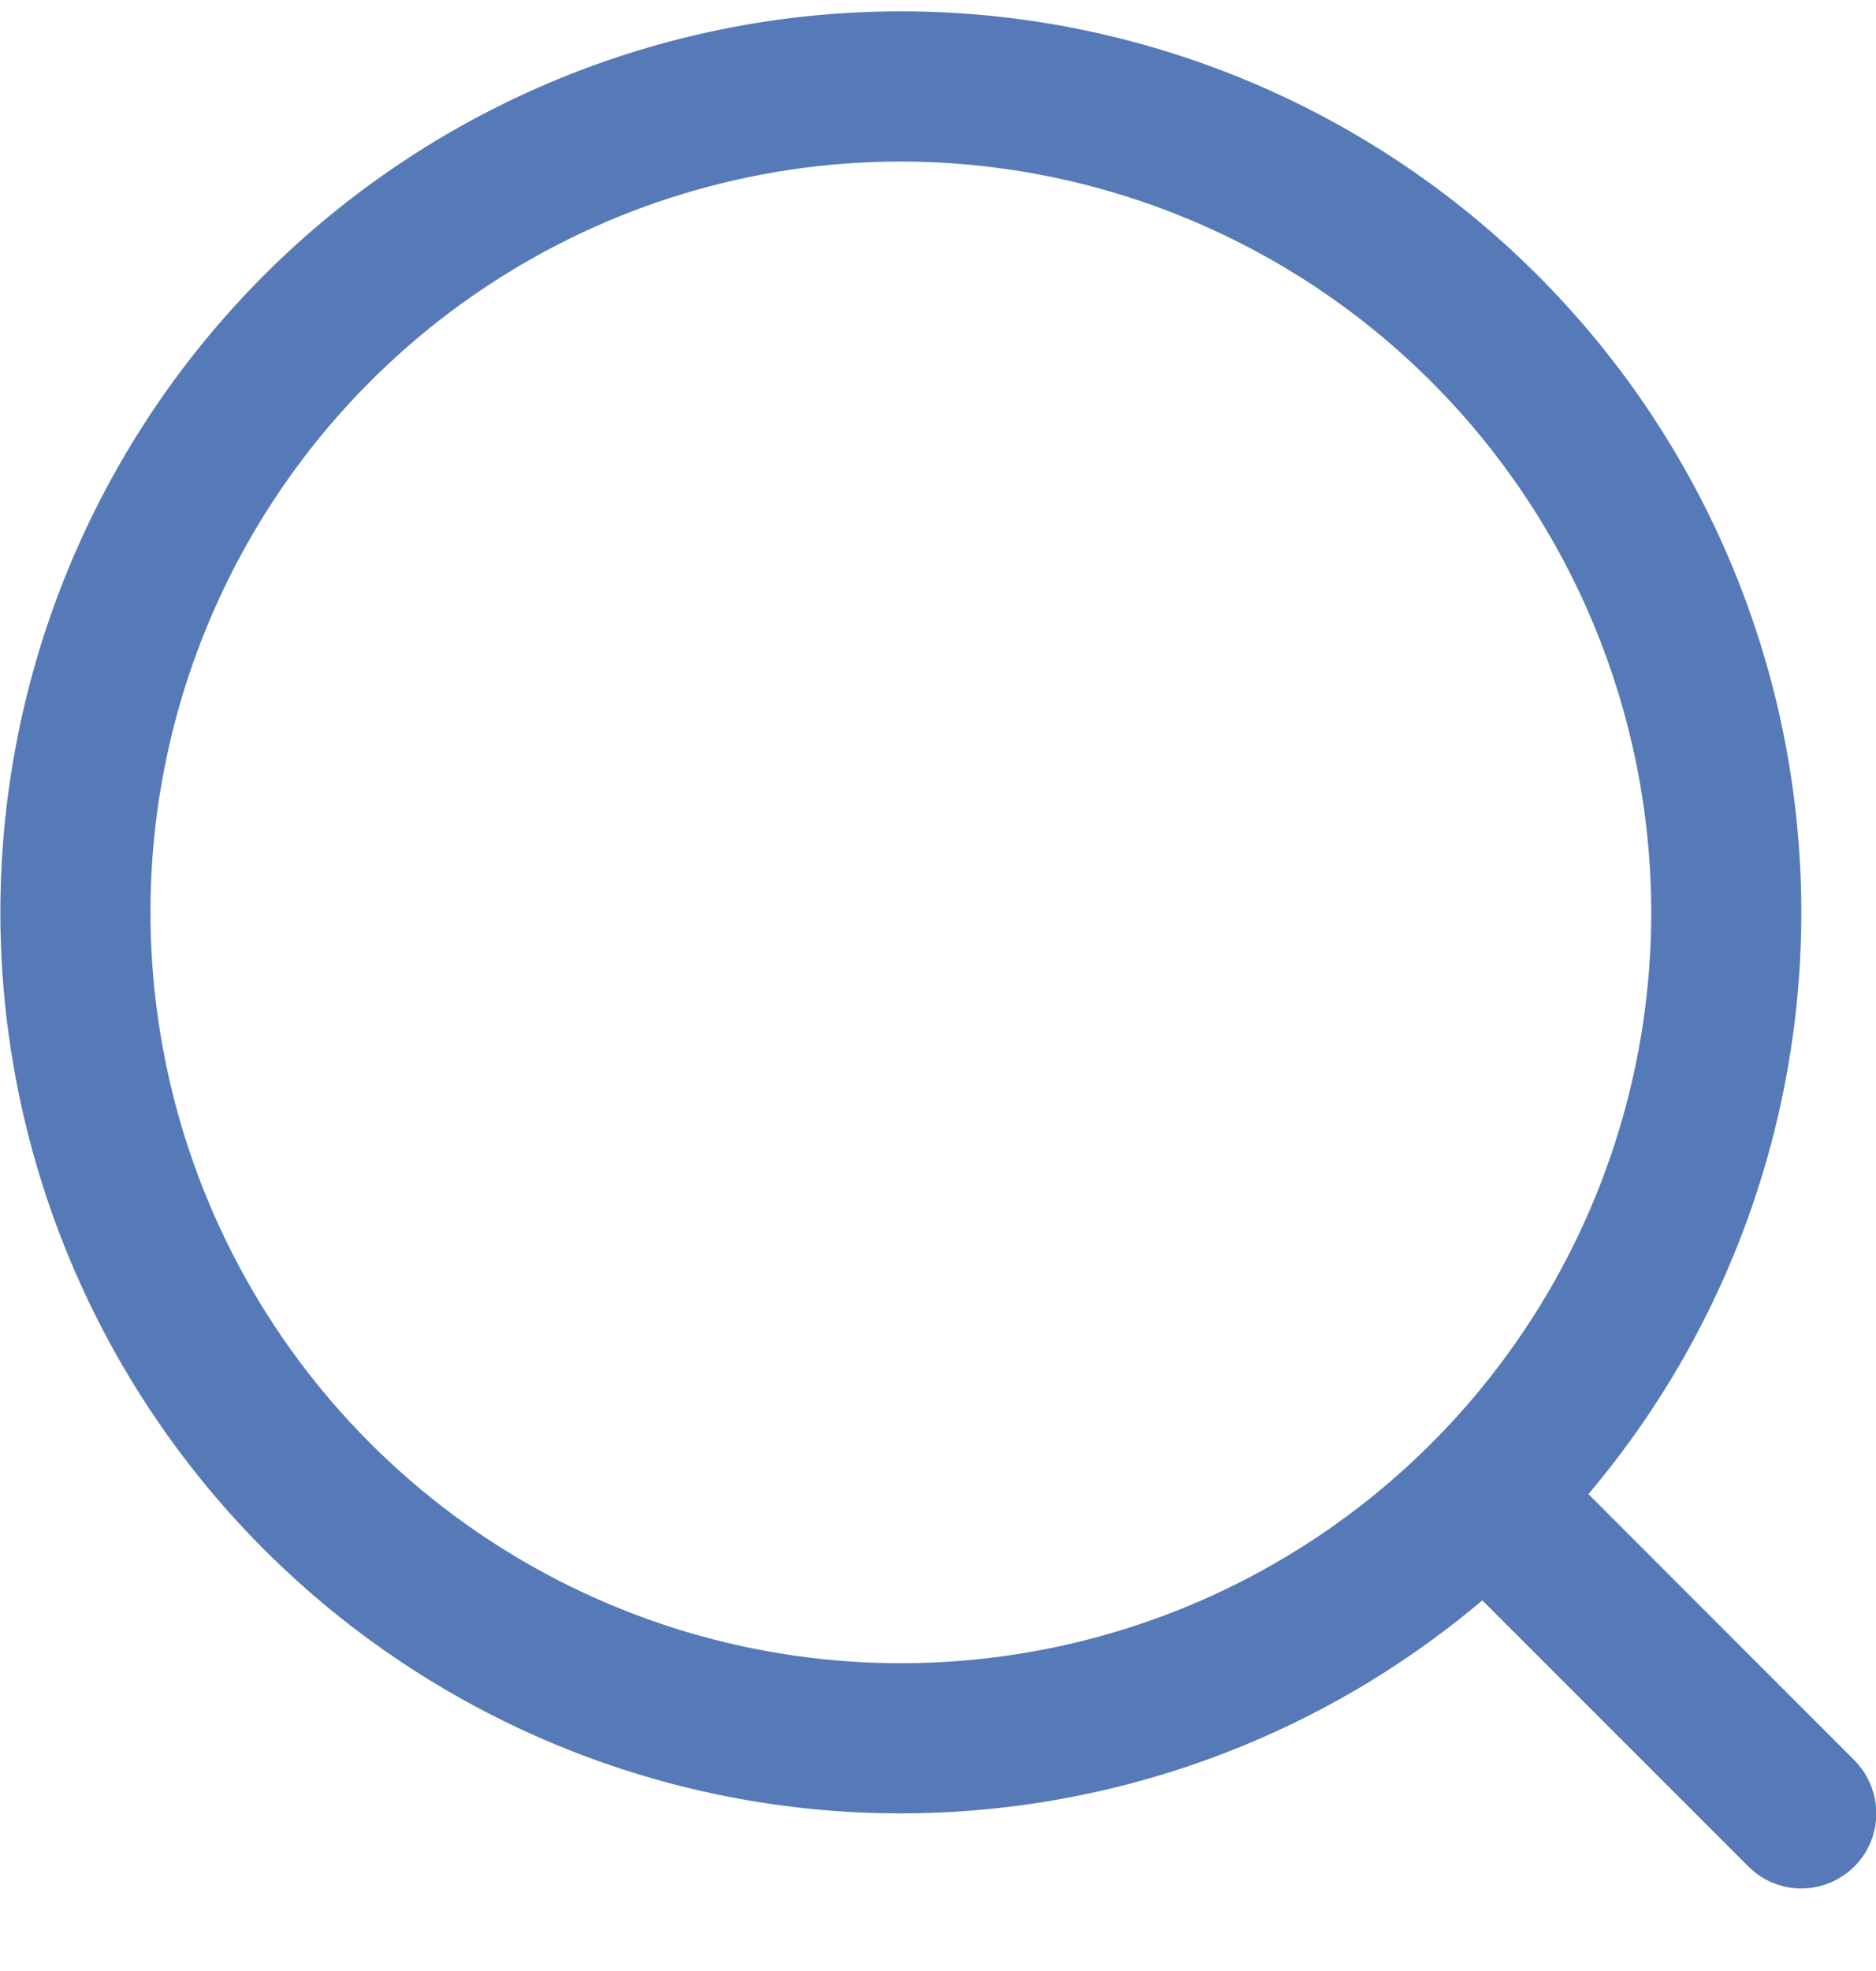<svg width="20" height="21" viewBox="0 0 20 21" fill="none" xmlns="http://www.w3.org/2000/svg">
<path d="M19.204 20.121C19.099 20.121 18.995 20.1 18.898 20.06C18.801 20.02 18.713 19.96 18.639 19.886L15.803 17.051C13.911 18.65 11.475 19.456 9.003 19.302C6.531 19.147 4.215 18.042 2.538 16.22C0.861 14.397 -0.046 11.996 0.006 9.52C0.057 7.044 1.064 4.684 2.815 2.932C4.567 1.181 6.927 0.174 9.404 0.123C11.88 0.071 14.28 0.978 16.103 2.655C17.926 4.332 19.03 6.648 19.185 9.12C19.34 11.592 18.534 14.028 16.934 15.919L19.77 18.755C19.881 18.867 19.957 19.01 19.988 19.165C20.019 19.32 20.003 19.481 19.943 19.627C19.882 19.773 19.78 19.898 19.648 19.986C19.517 20.073 19.363 20.12 19.204 20.121ZM9.604 1.721C8.022 1.721 6.475 2.19 5.16 3.069C3.844 3.948 2.819 5.198 2.213 6.659C1.607 8.121 1.449 9.73 1.758 11.281C2.066 12.833 2.828 14.259 3.947 15.377C5.066 16.496 6.492 17.258 8.043 17.567C9.595 17.876 11.204 17.717 12.666 17.112C14.127 16.506 15.377 15.481 16.256 14.165C17.135 12.85 17.604 11.303 17.604 9.721C17.602 7.6 16.759 5.566 15.259 4.067C13.759 2.567 11.725 1.723 9.604 1.721Z" fill="#567AB8"/>
</svg>

